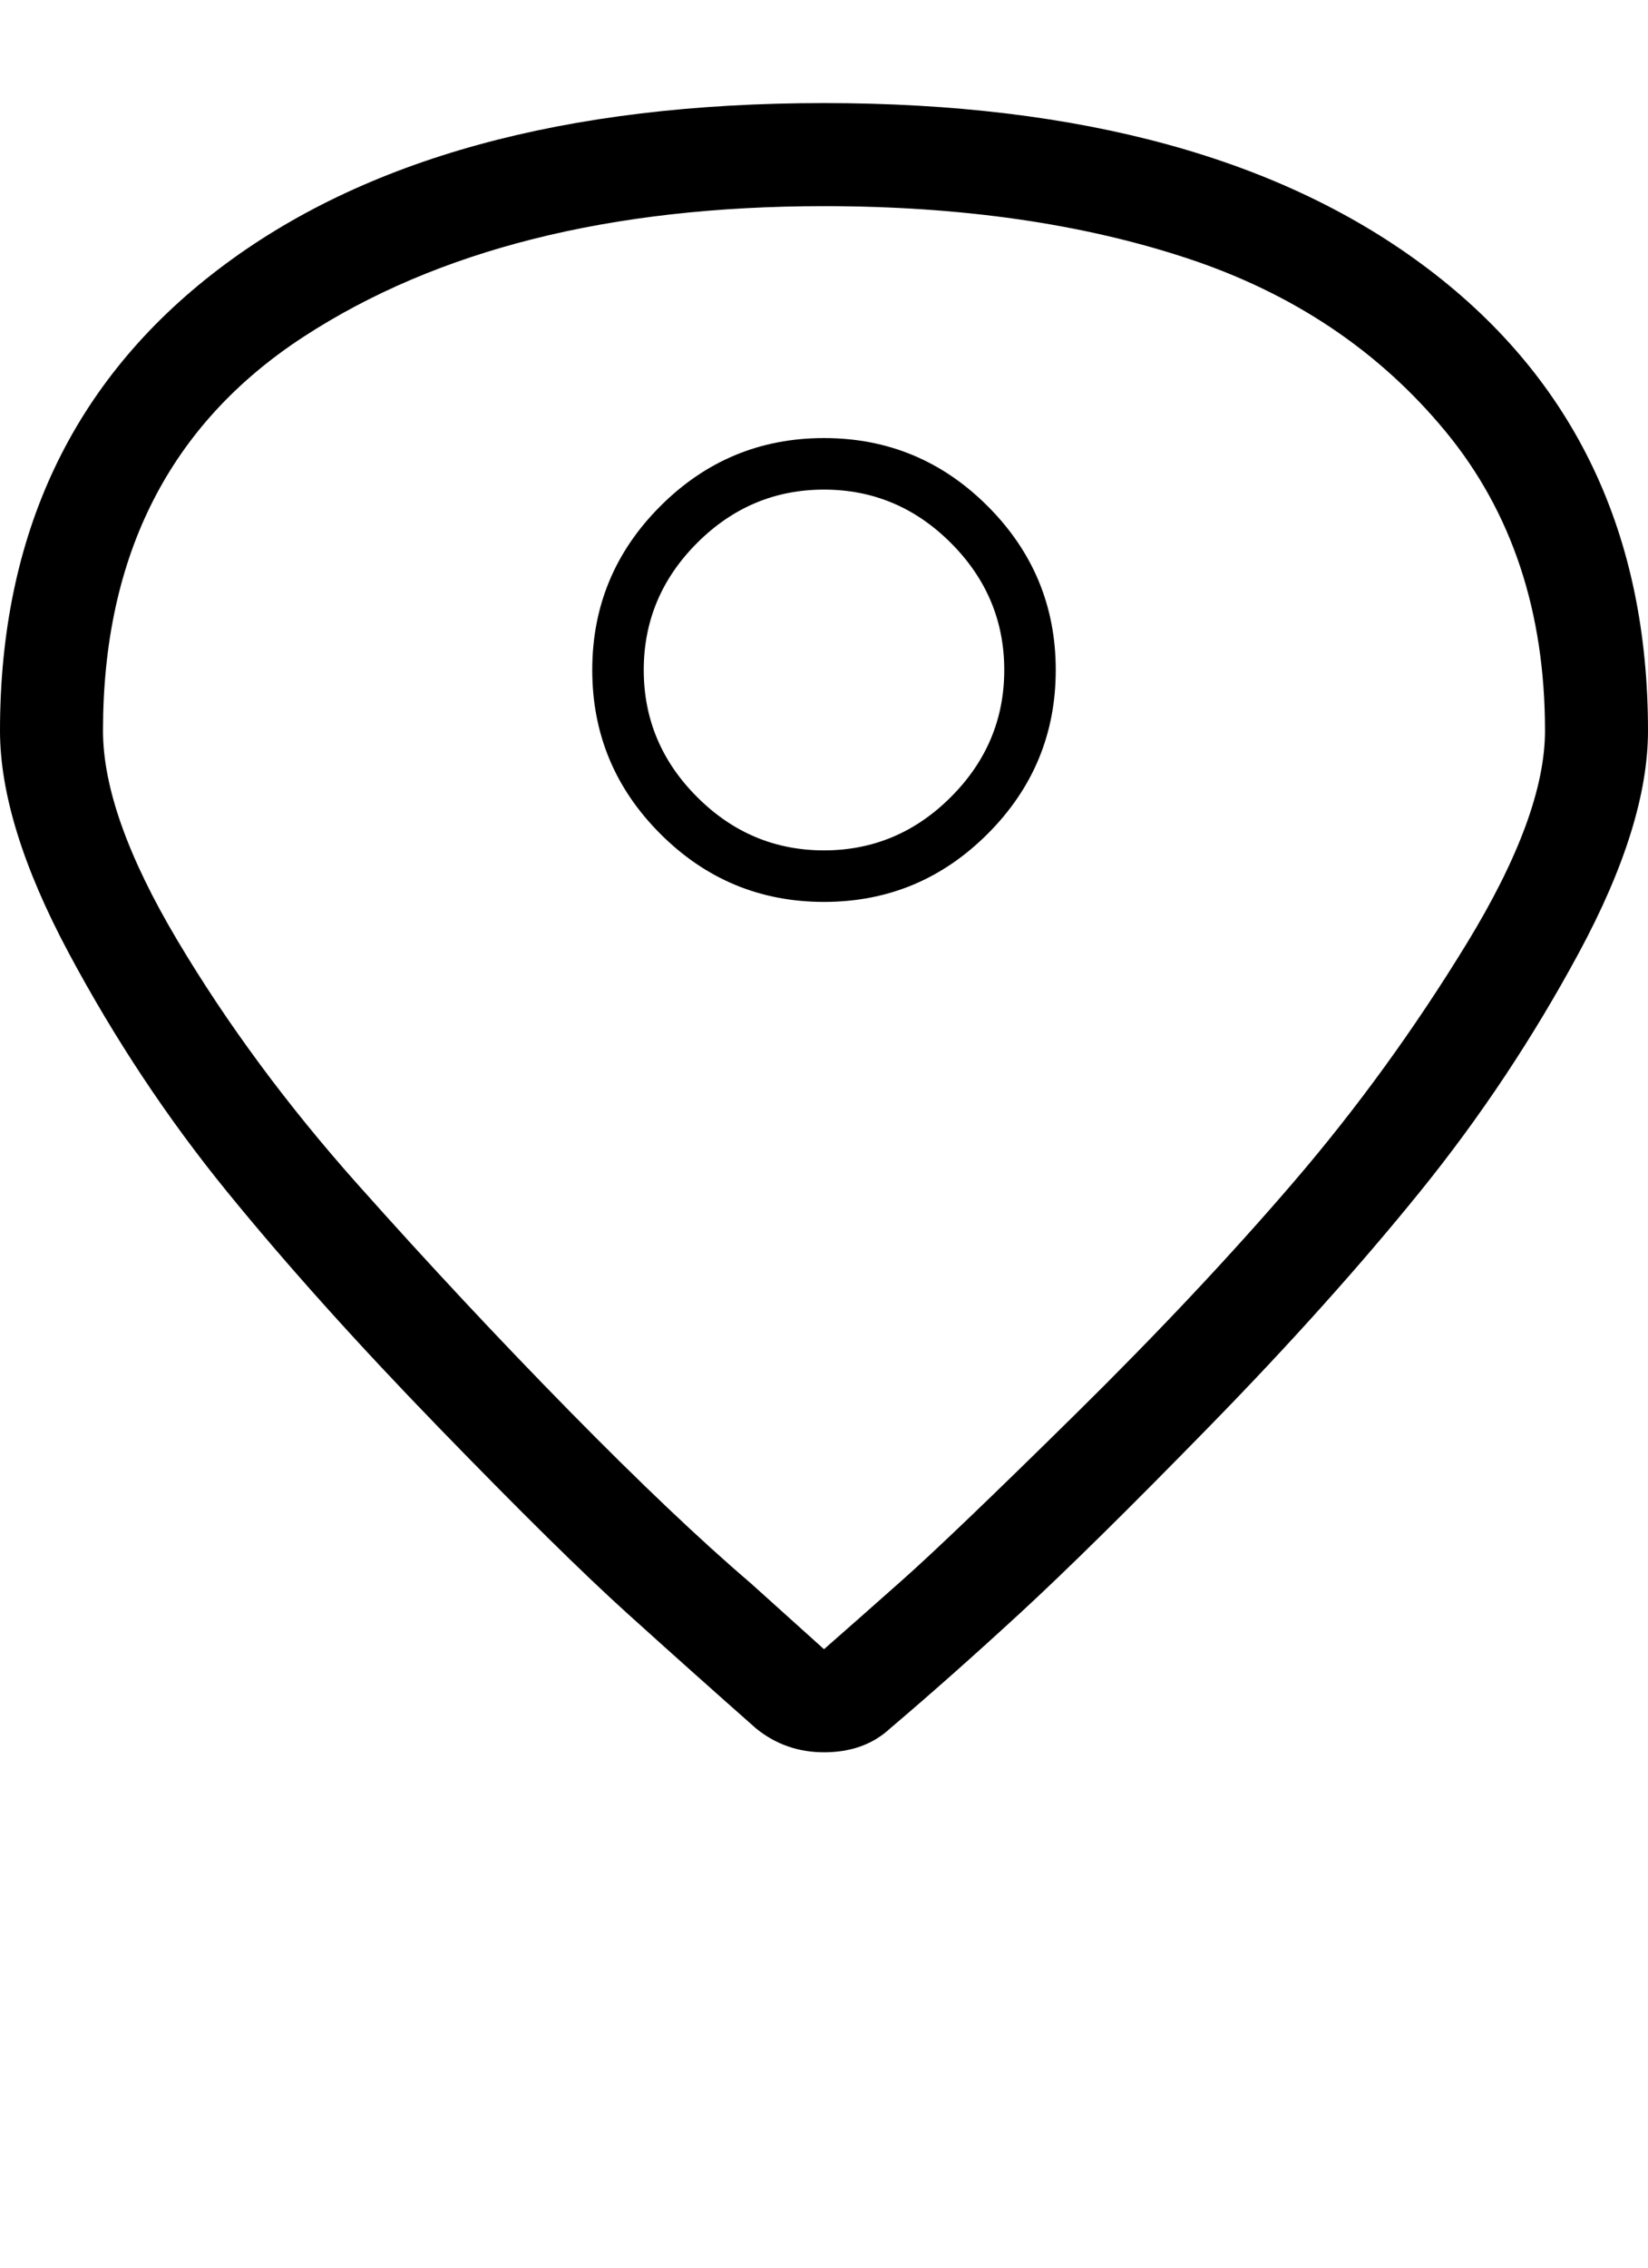 <svg xmlns="http://www.w3.org/2000/svg" width="896" height="1232" viewBox="0 0 896 1232"><path d="M448 56q210 0 329 90.5T896 397q0 51-37.5 120.5t-86.5 130T657.5 775t-103 101.5T484 939q-14 13-36 13-21 0-37-13-34-30-70-62.5t-102.5-101-115-128-86-129.5T0 397q0-160 118.5-250.5T448 56zm0 840q16-14 42.5-37.5t94-90 119-126.5 94-129.5T840 397q0-97-54-162.5t-140-94T448 112q-174 0-283 71T56 397q0 46 40.5 114t98 132.5 115 123T408 860zm0-658q52 0 89 37t37 89-37 89-89 37-89-37-37-89 37-89 89-37zm0 224q40 0 69-29t29-69-29-69-69-29-69 29-29 69 29 69 69 29z"/></svg>